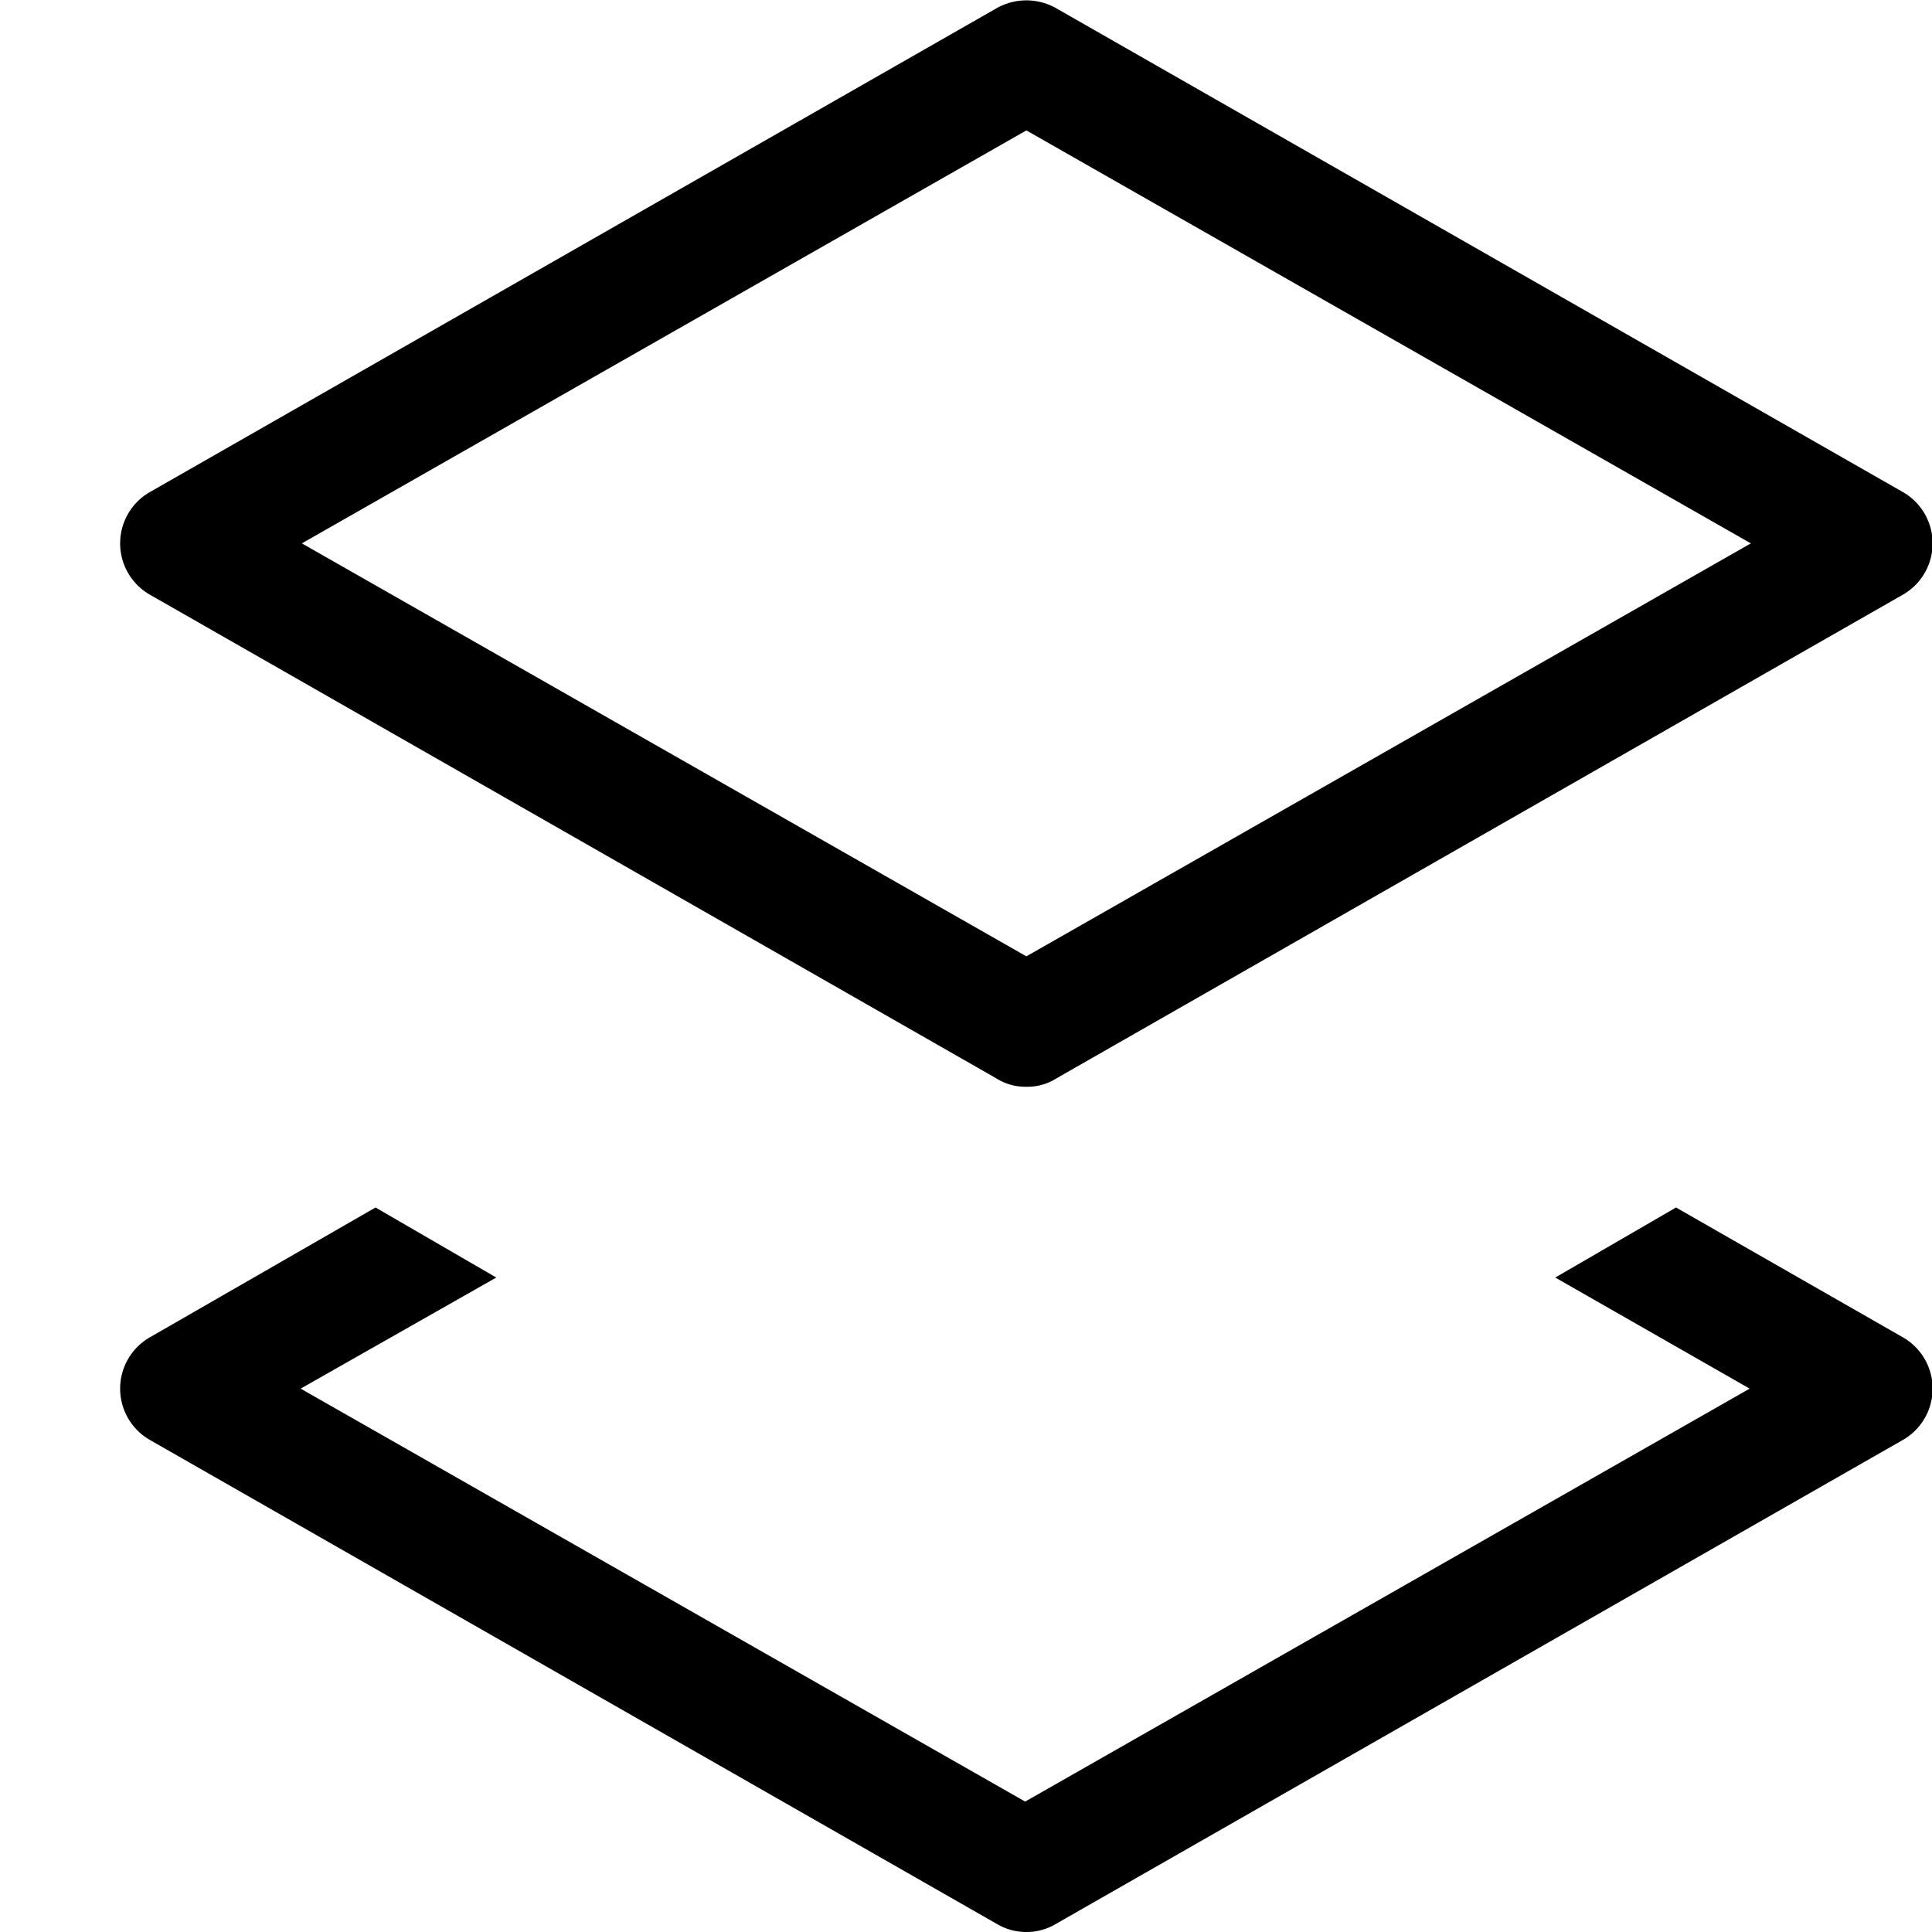 <svg xmlns="http://www.w3.org/2000/svg" viewBox="0 0 16 16"><path d="M8.5,9a.45.45,0,0,1-.25-.07l-7-4a.49.49,0,0,1,0-.86l7-4a.5.5,0,0,1,.5,0l7,4a.49.49,0,0,1,0,.86l-7,4A.45.45,0,0,1,8.5,9Zm-6-4.5,6,3.42,6-3.42-6-3.42Z"/><path d="M15.75,11.07,13.88,10l-1,.58,1.61.92-6,3.42-6-3.42,1.62-.92-1-.58L1.25,11.07a.49.49,0,0,0,0,.86l7,4a.48.48,0,0,0,.5,0l7-4a.49.49,0,0,0,0-.86Z"/></svg>